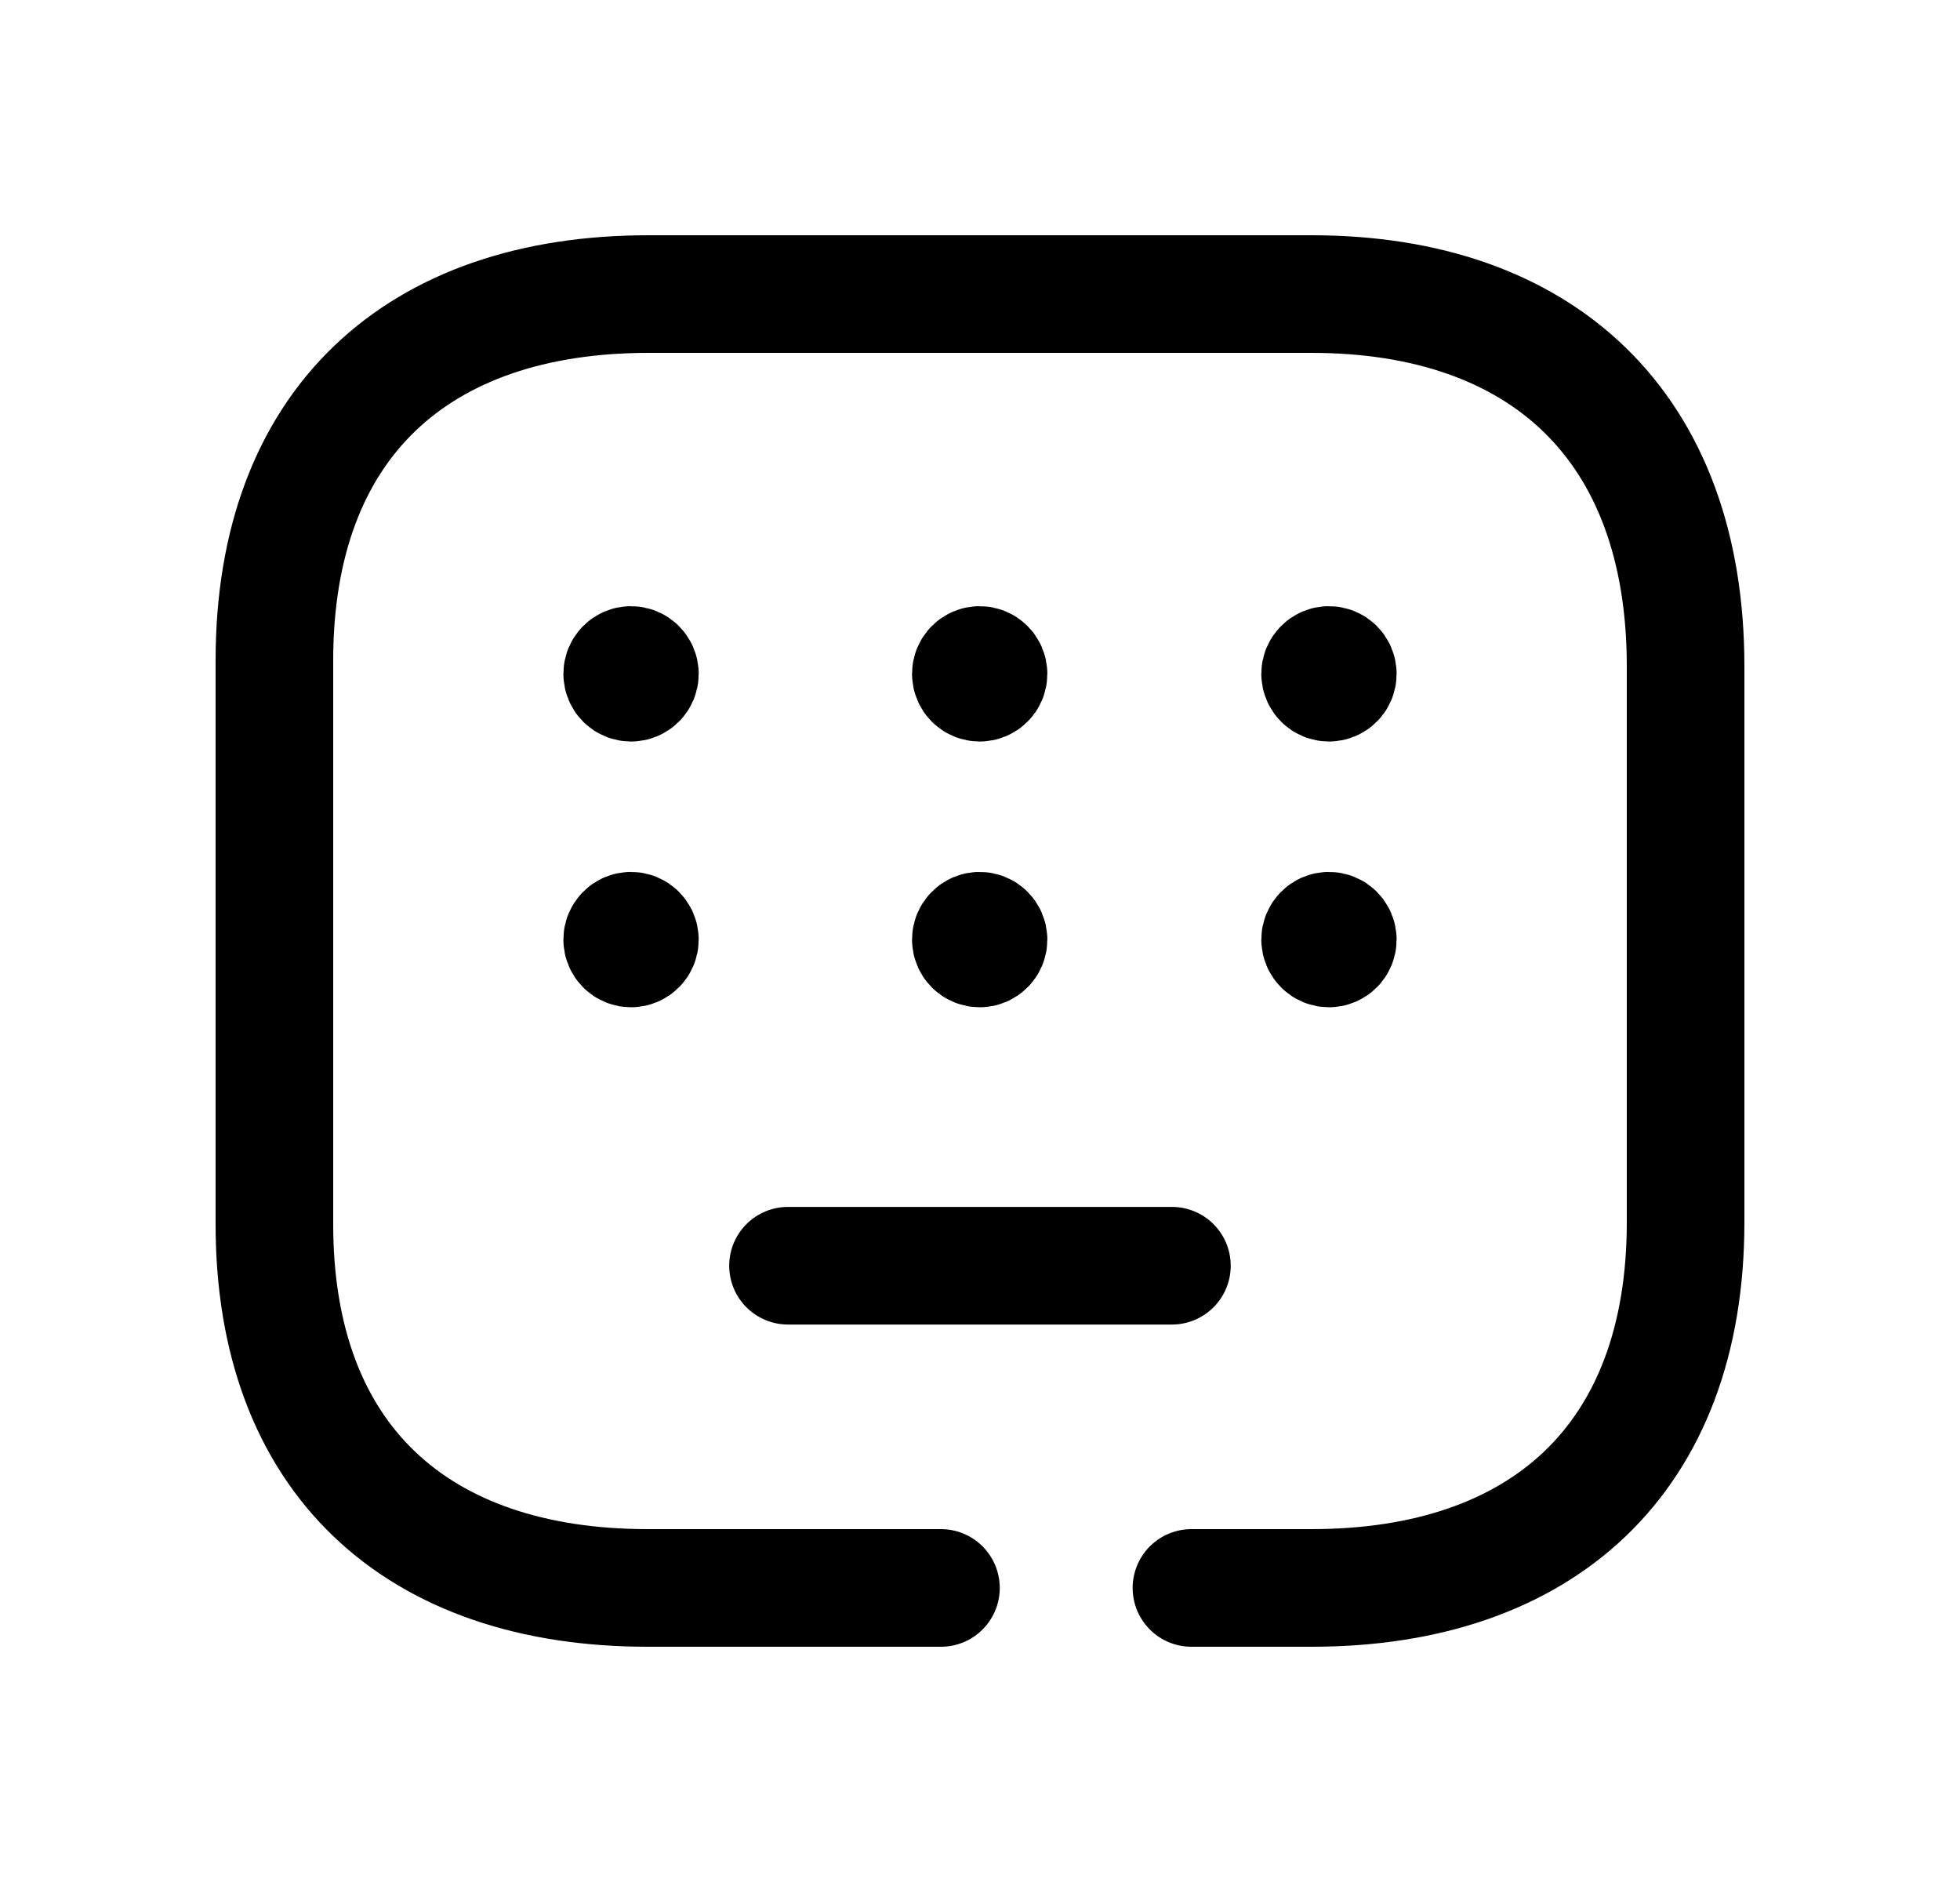 <svg width="25" height="24" viewBox="0 0 25 24" fill="none" xmlns="http://www.w3.org/2000/svg">
<path d="M12.002 20.25H8.262C5.316 20.25 3.49 18.606 3.5 15.587V8.422C3.5 5.402 5.324 3.75 8.271 3.75H16.729C19.666 3.75 21.5 5.431 21.5 8.498V15.587C21.5 18.606 19.666 20.25 16.729 20.25H15.197" stroke="black" stroke-width="1.5" stroke-linecap="round" stroke-linejoin="round"/>
<path d="M14.948 16.141H10.051" stroke="black" stroke-width="1.5" stroke-linecap="round" stroke-linejoin="round"/>
<path d="M12.496 12.005V11.983M12.496 11.869C12.433 11.869 12.383 11.92 12.383 11.982C12.383 12.044 12.433 12.095 12.496 12.095C12.558 12.095 12.609 12.044 12.609 11.982C12.609 11.92 12.558 11.869 12.496 11.869Z" stroke="black" stroke-width="1.5" stroke-linecap="round" stroke-linejoin="round"/>
<path d="M12.496 8.617V8.595M12.496 8.48C12.433 8.48 12.383 8.531 12.383 8.593C12.383 8.656 12.433 8.706 12.496 8.706C12.558 8.706 12.609 8.656 12.609 8.593C12.609 8.531 12.558 8.48 12.496 8.48Z" stroke="black" stroke-width="1.5" stroke-linecap="round" stroke-linejoin="round"/>
<path d="M8.049 12.005V11.983M8.049 11.869C7.986 11.869 7.936 11.92 7.936 11.982C7.936 12.044 7.986 12.095 8.049 12.095C8.111 12.095 8.162 12.044 8.162 11.982C8.162 11.92 8.111 11.869 8.049 11.869Z" stroke="black" stroke-width="1.5" stroke-linecap="round" stroke-linejoin="round"/>
<path d="M8.049 8.617V8.595M8.049 8.48C7.986 8.48 7.936 8.531 7.936 8.593C7.936 8.656 7.986 8.706 8.049 8.706C8.111 8.706 8.162 8.656 8.162 8.593C8.162 8.531 8.111 8.48 8.049 8.48Z" stroke="black" stroke-width="1.5" stroke-linecap="round" stroke-linejoin="round"/>
<path d="M16.951 12.005V11.983M16.951 11.869C16.889 11.869 16.838 11.92 16.838 11.982C16.838 12.044 16.889 12.095 16.951 12.095C17.013 12.095 17.064 12.044 17.064 11.982C17.064 11.92 17.013 11.869 16.951 11.869Z" stroke="black" stroke-width="1.5" stroke-linecap="round" stroke-linejoin="round"/>
<path d="M16.951 8.617V8.595M16.951 8.48C16.889 8.48 16.838 8.531 16.838 8.593C16.838 8.656 16.889 8.706 16.951 8.706C17.013 8.706 17.064 8.656 17.064 8.593C17.064 8.531 17.013 8.48 16.951 8.48Z" stroke="black" stroke-width="1.5" stroke-linecap="round" stroke-linejoin="round"/>
</svg>
